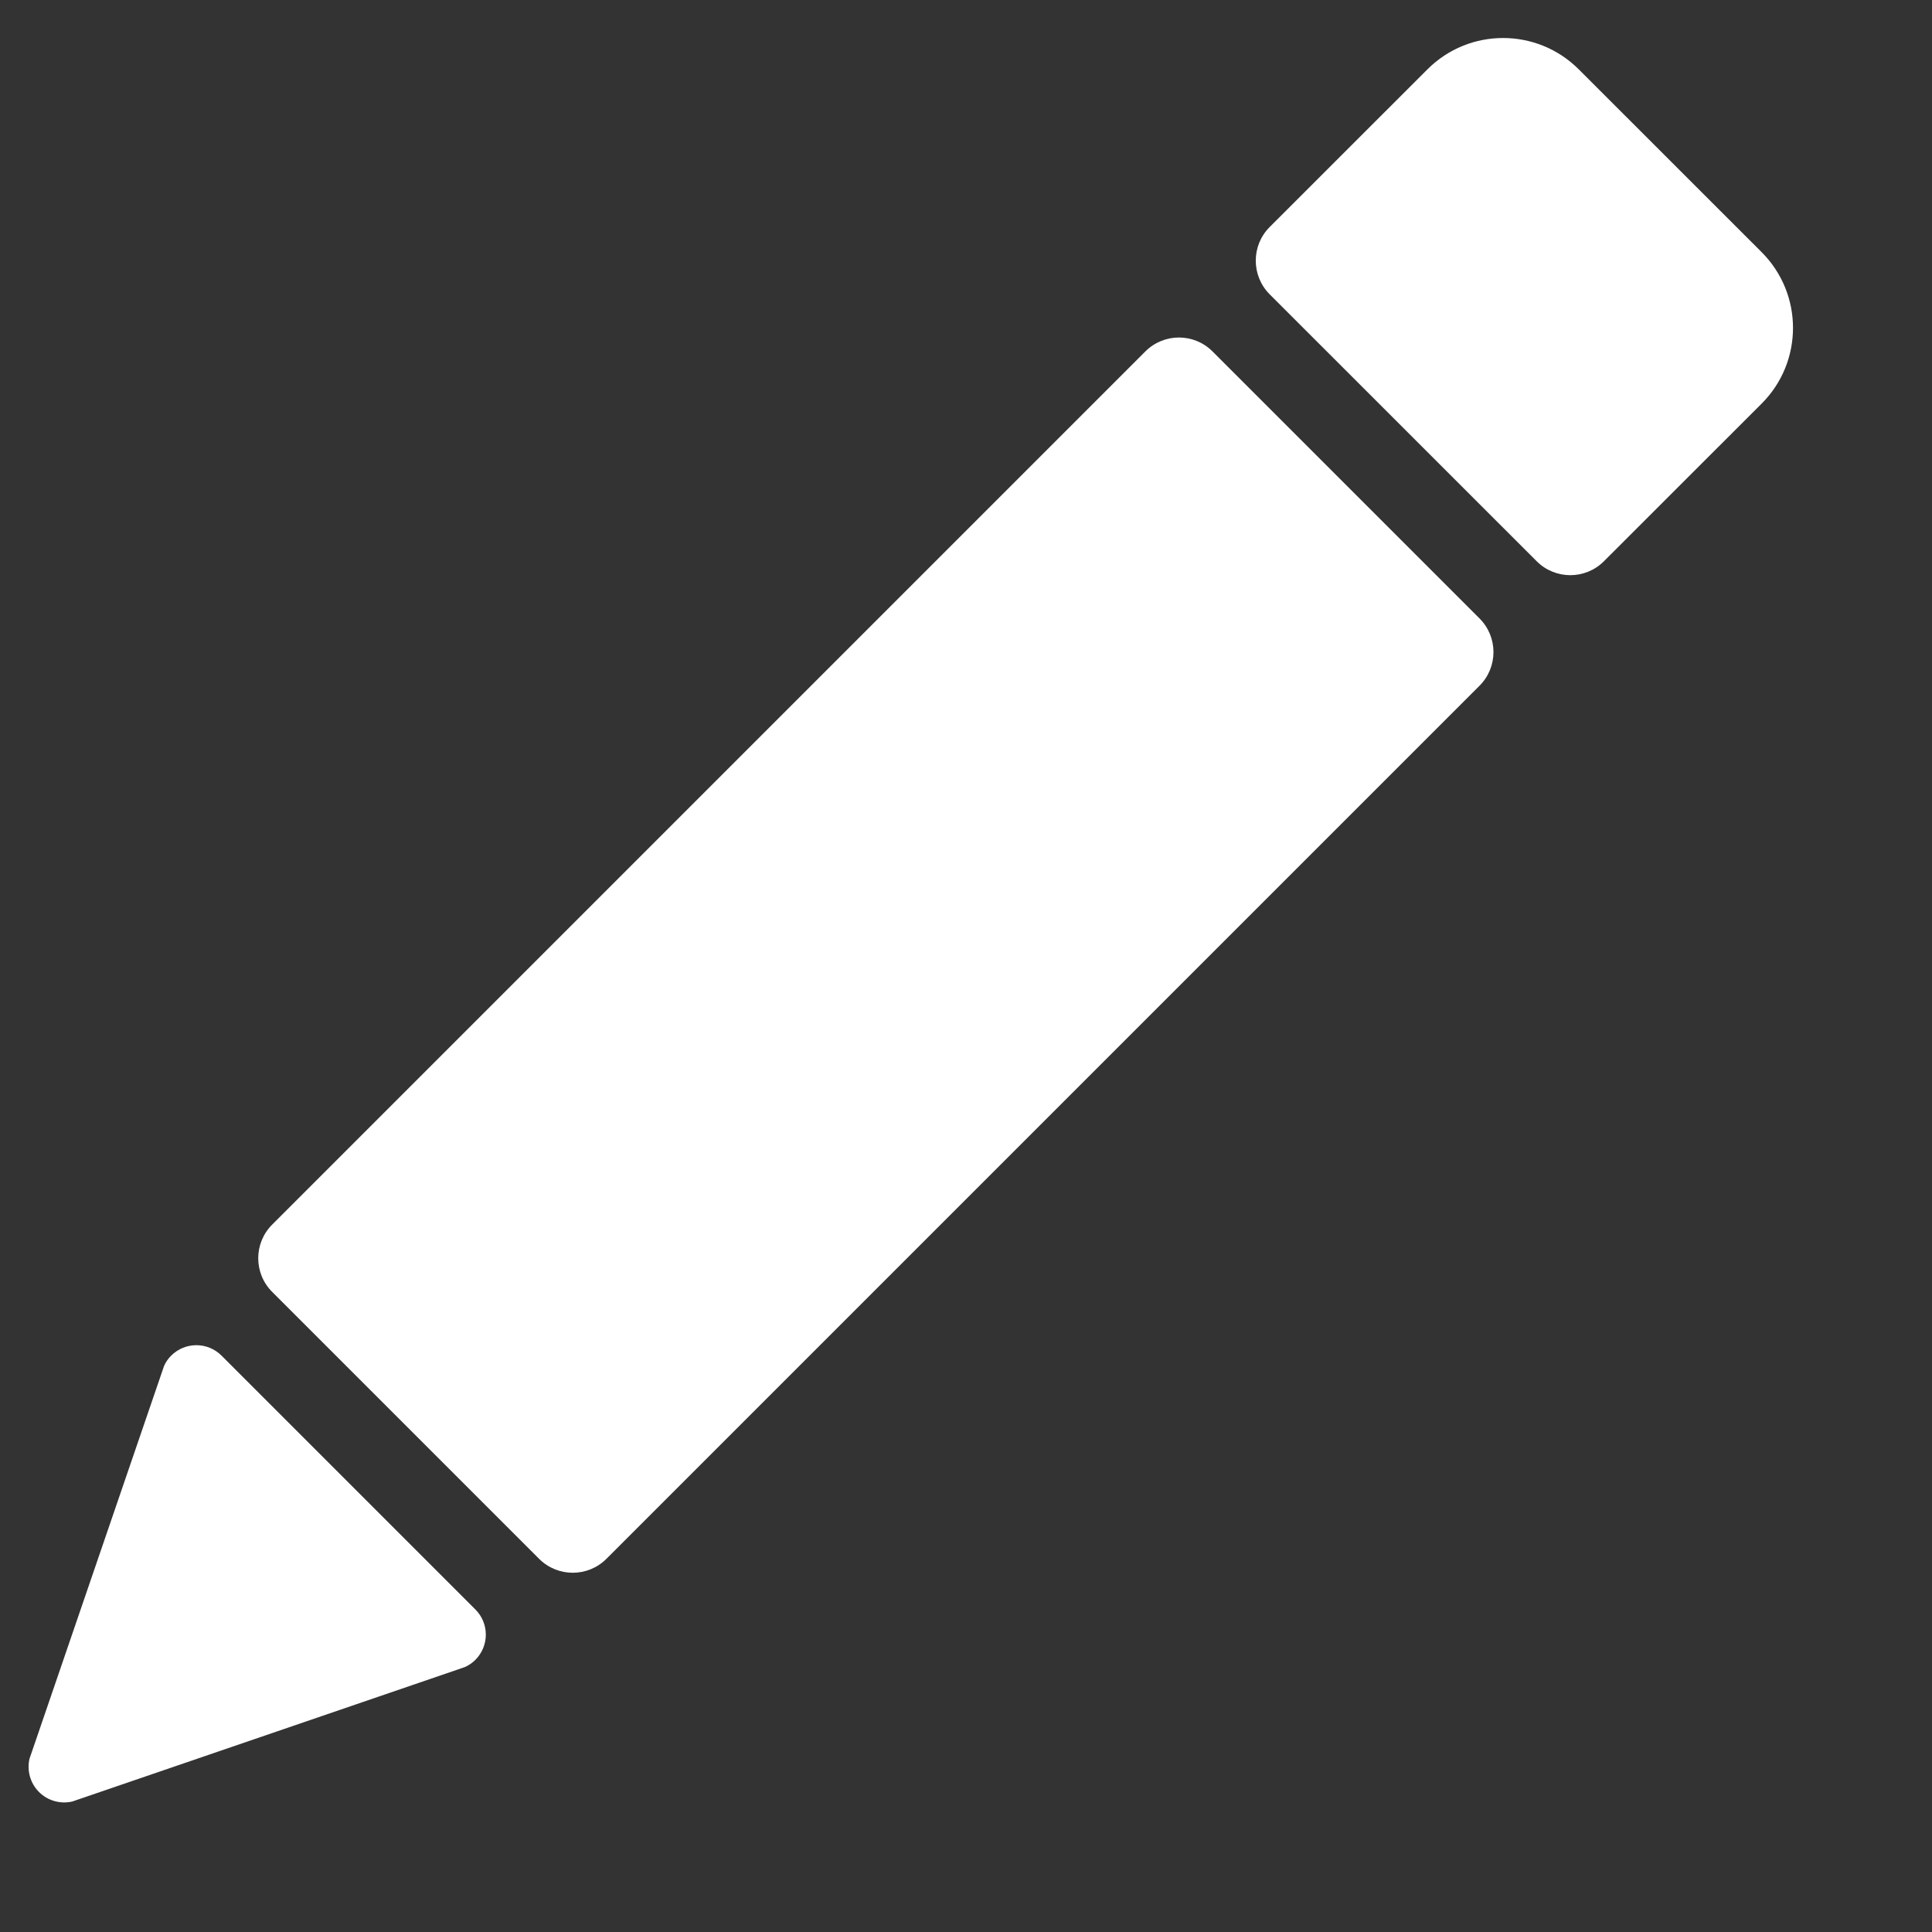 <?xml version="1.0" encoding="UTF-8" standalone="no"?>
<svg width="26px" height="26px" viewBox="0 0 26 26" version="1.1" xmlns="http://www.w3.org/2000/svg" xmlns:xlink="http://www.w3.org/1999/xlink" xmlns:sketch="http://www.bohemiancoding.com/sketch/ns">
    <rect x="0" y="0" width="26" height="26" fill="#333333" stroke="none"/>
    <!-- Generator: Sketch 3.0.4 (8053) - http://www.bohemiancoding.com/sketch -->
    <title>Fill 37</title>
    <desc>Created with Sketch.</desc>
    <defs></defs>
    <g id="4" stroke="none" stroke-width="1" fill="none" fill-rule="evenodd" sketch:type="MSPage">
        <g id="Set-4" sketch:type="MSLayerGroup" transform="translate(-73, -217)" fill="#ffffff">
            <path d="M96.708,220.394 L94.246,217.933 C93.683,217.371 92.772,217.371 92.21,217.933 L90.087,220.055 C89.837,220.305 89.837,220.71 90.087,220.961 L93.68,224.553 C93.93,224.803 94.335,224.803 94.585,224.553 L96.708,222.431 C97.27,221.869 97.27,220.957 96.708,220.394 Z M89.318,221.73 C89.068,221.479 88.663,221.48 88.413,221.73 L76.663,233.48 C76.413,233.73 76.412,234.135 76.663,234.386 L80.255,237.978 C80.505,238.228 80.911,238.228 81.161,237.978 L92.911,226.228 C93.161,225.978 93.161,225.573 92.911,225.323 L89.318,221.73 Z M75.982,235.244 C75.794,235.056 75.491,235.056 75.303,235.244 C75.262,235.285 75.23,235.332 75.208,235.382 L73.429,240.575 L73.397,240.668 C73.361,240.824 73.404,240.995 73.525,241.116 C73.646,241.237 73.817,241.28 73.973,241.244 L74.066,241.212 L79.165,239.466 L79.259,239.433 C79.309,239.411 79.356,239.379 79.397,239.338 C79.585,239.15 79.585,238.846 79.397,238.659 L75.982,235.244 Z" id="Fill-37" sketch:type="MSShapeGroup"></path>
        </g>
    </g>
</svg>